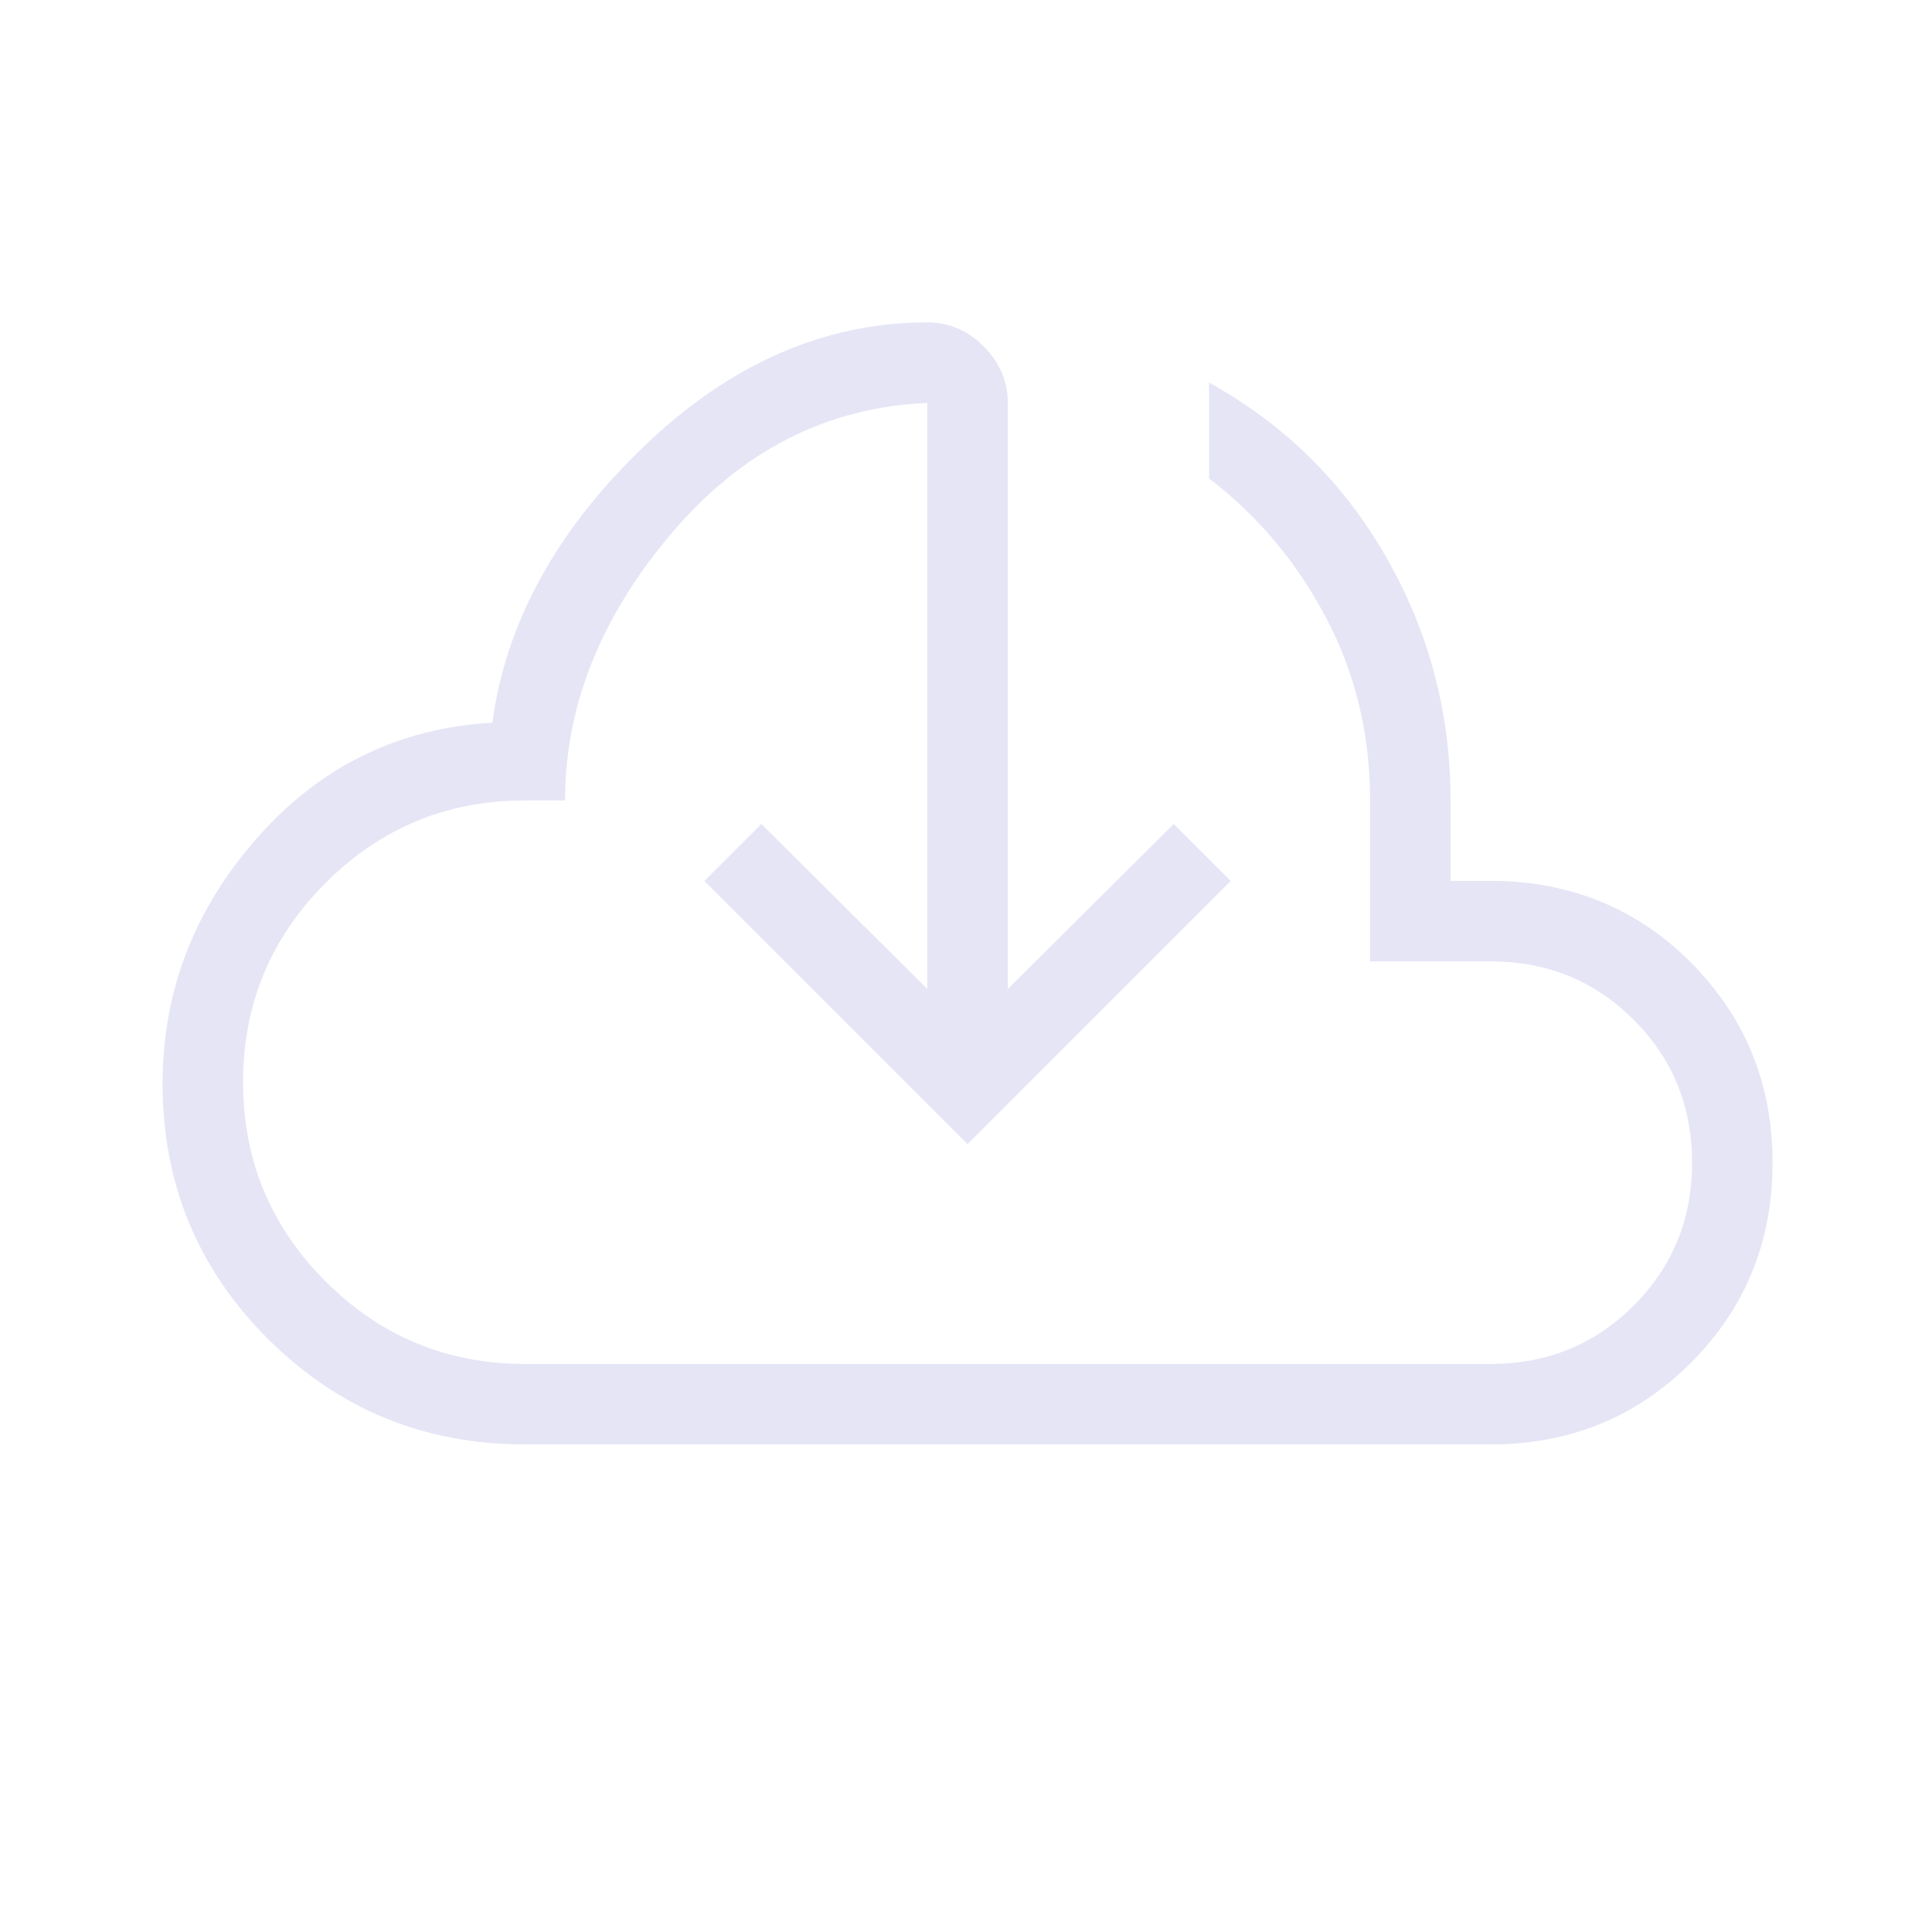 <?xml version="1.0" encoding="UTF-8" standalone="no"?>
<svg
   height="48"
   viewBox="0 -960 1920 1920"
   width="48"
   fill="#000000"
   version="1.1"
   id="svg1"
   sodipodi:docname="SlicerLoadFromCloud.svg"
   inkscape:version="1.4 (e7c3feb1, 2024-10-09)"
   xml:space="preserve"
   xmlns:inkscape="http://www.inkscape.org/namespaces/inkscape"
   xmlns:sodipodi="http://sodipodi.sourceforge.net/DTD/sodipodi-0.dtd"
   xmlns="http://www.w3.org/2000/svg"
   xmlns:svg="http://www.w3.org/2000/svg"><defs
     id="defs1" /><sodipodi:namedview
     id="namedview1"
     pagecolor="#ffffff"
     bordercolor="#111111"
     borderopacity="1"
     inkscape:showpageshadow="0"
     inkscape:pageopacity="0"
     inkscape:pagecheckerboard="1"
     inkscape:deskcolor="#d1d1d1"
     showgrid="true"
     inkscape:zoom="9.625"
     inkscape:cx="29.662338"
     inkscape:cy="27.064935"
     inkscape:window-width="1200"
     inkscape:window-height="763"
     inkscape:window-x="192"
     inkscape:window-y="25"
     inkscape:window-maximized="0"
     inkscape:current-layer="layer1"><inkscape:grid
       id="grid2"
       units="px"
       originx="0"
       originy="0"
       spacingx="80"
       spacingy="80"
       empcolor="#0099e5"
       empopacity="0.302"
       color="#0099e5"
       opacity="0.149"
       empspacing="2"
       enabled="true"
       visible="true" /></sodipodi:namedview><g
     inkscape:groupmode="layer"
     id="layer1"
     inkscape:label="DarkThemeEnabledLayer"
     style="fill:#e5e5f6"
     sodipodi:insensitive="true"><path
       d="m 260,-200 q -74.85,0 -127.42,-52.23 Q 80,-304.46 80,-379.31 q 0,-68.77 47,-122.07 47,-53.31 116.85,-57.24 10.07,-74.3 74.61,-136.61 64.54,-62.31 141.54,-62.31 16.08,0 28.04,11.96 11.96,11.96 11.96,28.04 v 291.23 l 82.46,-82 L 610.77,-480 480,-349.23 349.23,-480 l 28.31,-28.31 82.46,82 v -291.23 q -75.23,3.23 -127.62,65.42 Q 280,-589.92 280,-520 h -20 q -58,0 -99,41 -41,41 -41,99 0,58 41,99 41,41 99,41 h 480 q 42,0 71,-29 29,-29 29,-71 0,-42 -29,-71 -29,-29 -71,-29 h -60 v -80 q 0,-49.54 -22,-91.04 -22,-41.5 -58,-68.96 v -47.62 q 56.31,31.16 88.15,86.97 Q 720,-584.85 720,-520 v 40 h 24.62 q 57.46,1.85 96.42,42.19 38.96,40.35 38.96,97.81 0,58.85 -40.58,99.42 Q 798.85,-200 740,-200 Z m 220,-298.77 z"
       id="path1"
       style="fill:#e5e5f6"
       transform="matrix(2,0,0,2,1.558,875.462)" /></g></svg>
